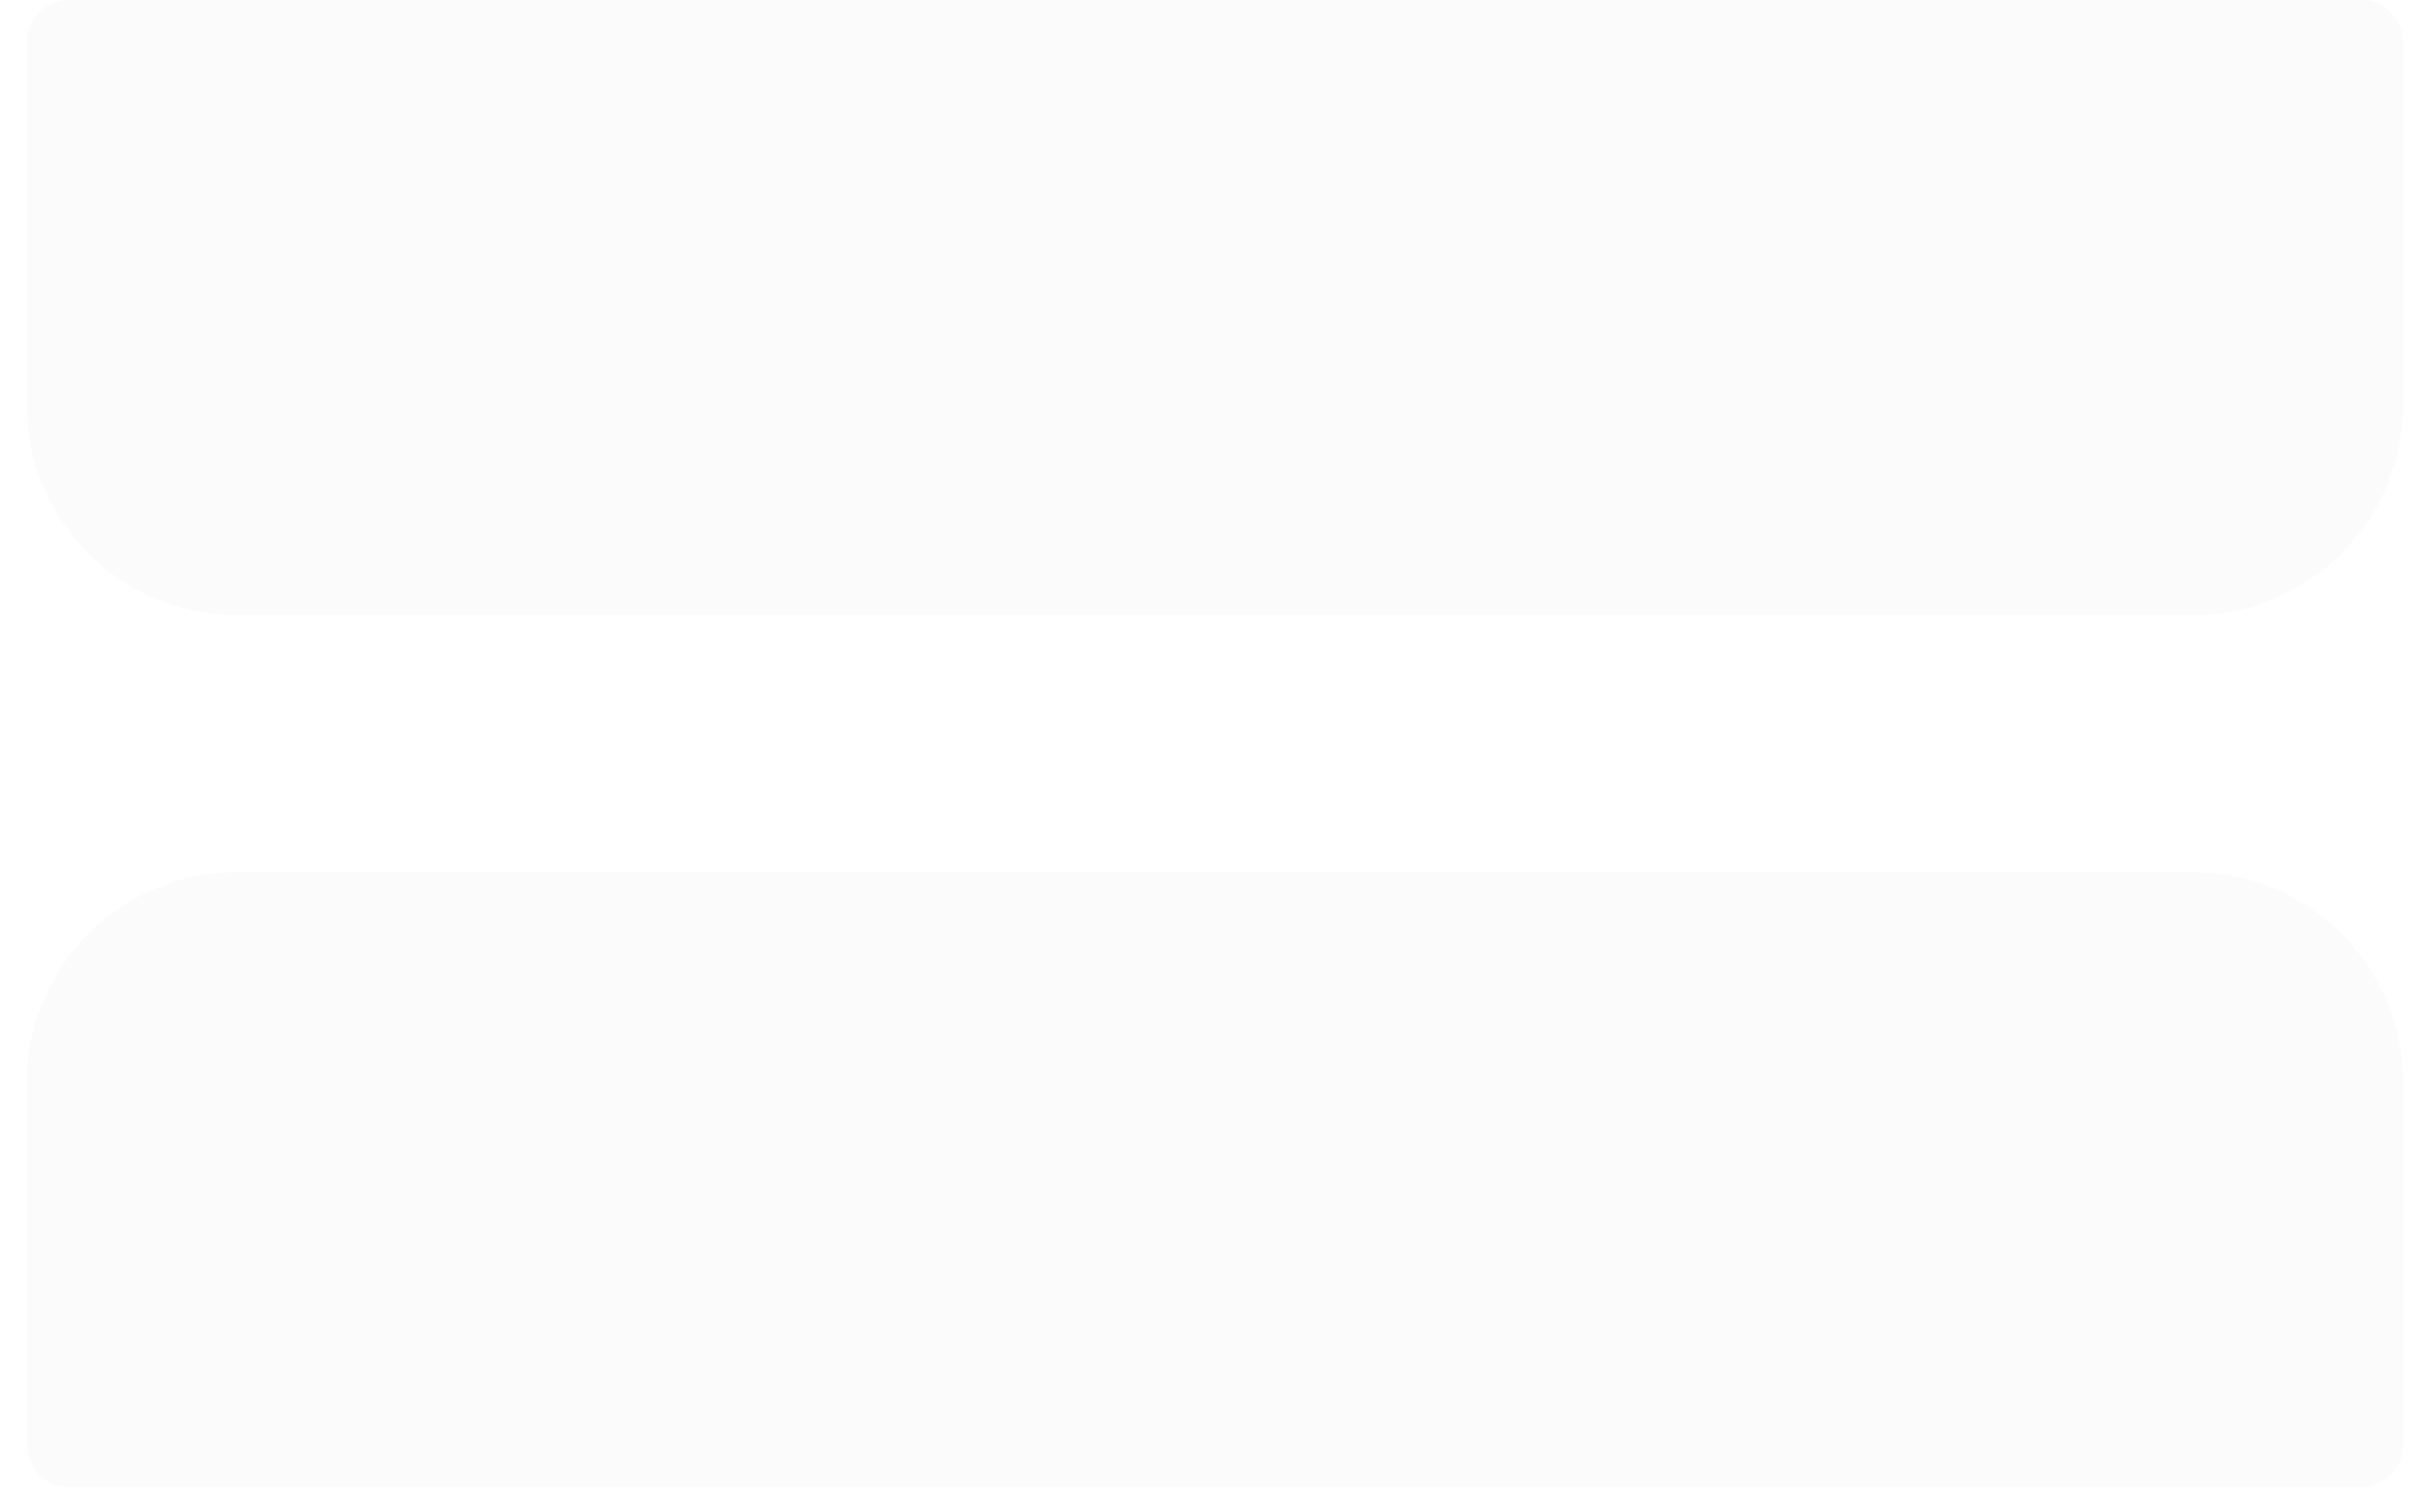 <svg width="58" height="36" viewBox="0 0 58 36" fill="none" xmlns="http://www.w3.org/2000/svg">
<g filter="url(#filter0_i_433_1653)">
<path d="M0.639 25.771C0.639 23.01 2.877 20.771 5.639 20.771H52.214C54.975 20.771 57.214 23.01 57.214 25.771V34.417C57.214 34.969 56.766 35.417 56.214 35.417H1.639C1.086 35.417 0.639 34.969 0.639 34.417V25.771Z" fill="#FBFBFB"/>
<path d="M0.639 9.646C0.639 12.407 2.877 14.646 5.639 14.646H52.214C54.975 14.646 57.214 12.407 57.214 9.646V1C57.214 0.448 56.766 -0 56.214 -0H1.639C1.086 -0 0.639 0.448 0.639 1V9.646Z" fill="#FBFBFB"/>
</g>
<defs>
<filter id="filter0_i_433_1653" x="0.639" y="0" width="56.575" height="35.417" filterUnits="userSpaceOnUse" color-interpolation-filters="sRGB">
<feFlood flood-opacity="0" result="BackgroundImageFix"/>
<feBlend mode="normal" in="SourceGraphic" in2="BackgroundImageFix" result="shape"/>
<feColorMatrix in="SourceAlpha" type="matrix" values="0 0 0 0 0 0 0 0 0 0 0 0 0 0 0 0 0 0 127 0" result="hardAlpha"/>
<feMorphology radius="3" operator="erode" in="SourceAlpha" result="effect1_innerShadow_433_1653"/>
<feOffset/>
<feGaussianBlur stdDeviation="2.5"/>
<feComposite in2="hardAlpha" operator="arithmetic" k2="-1" k3="1"/>
<feColorMatrix type="matrix" values="0 0 0 0 0.133 0 0 0 0 0.173 0 0 0 0 0.196 0 0 0 0.5 0"/>
<feBlend mode="normal" in2="shape" result="effect1_innerShadow_433_1653"/>
</filter>
</defs>
</svg>

